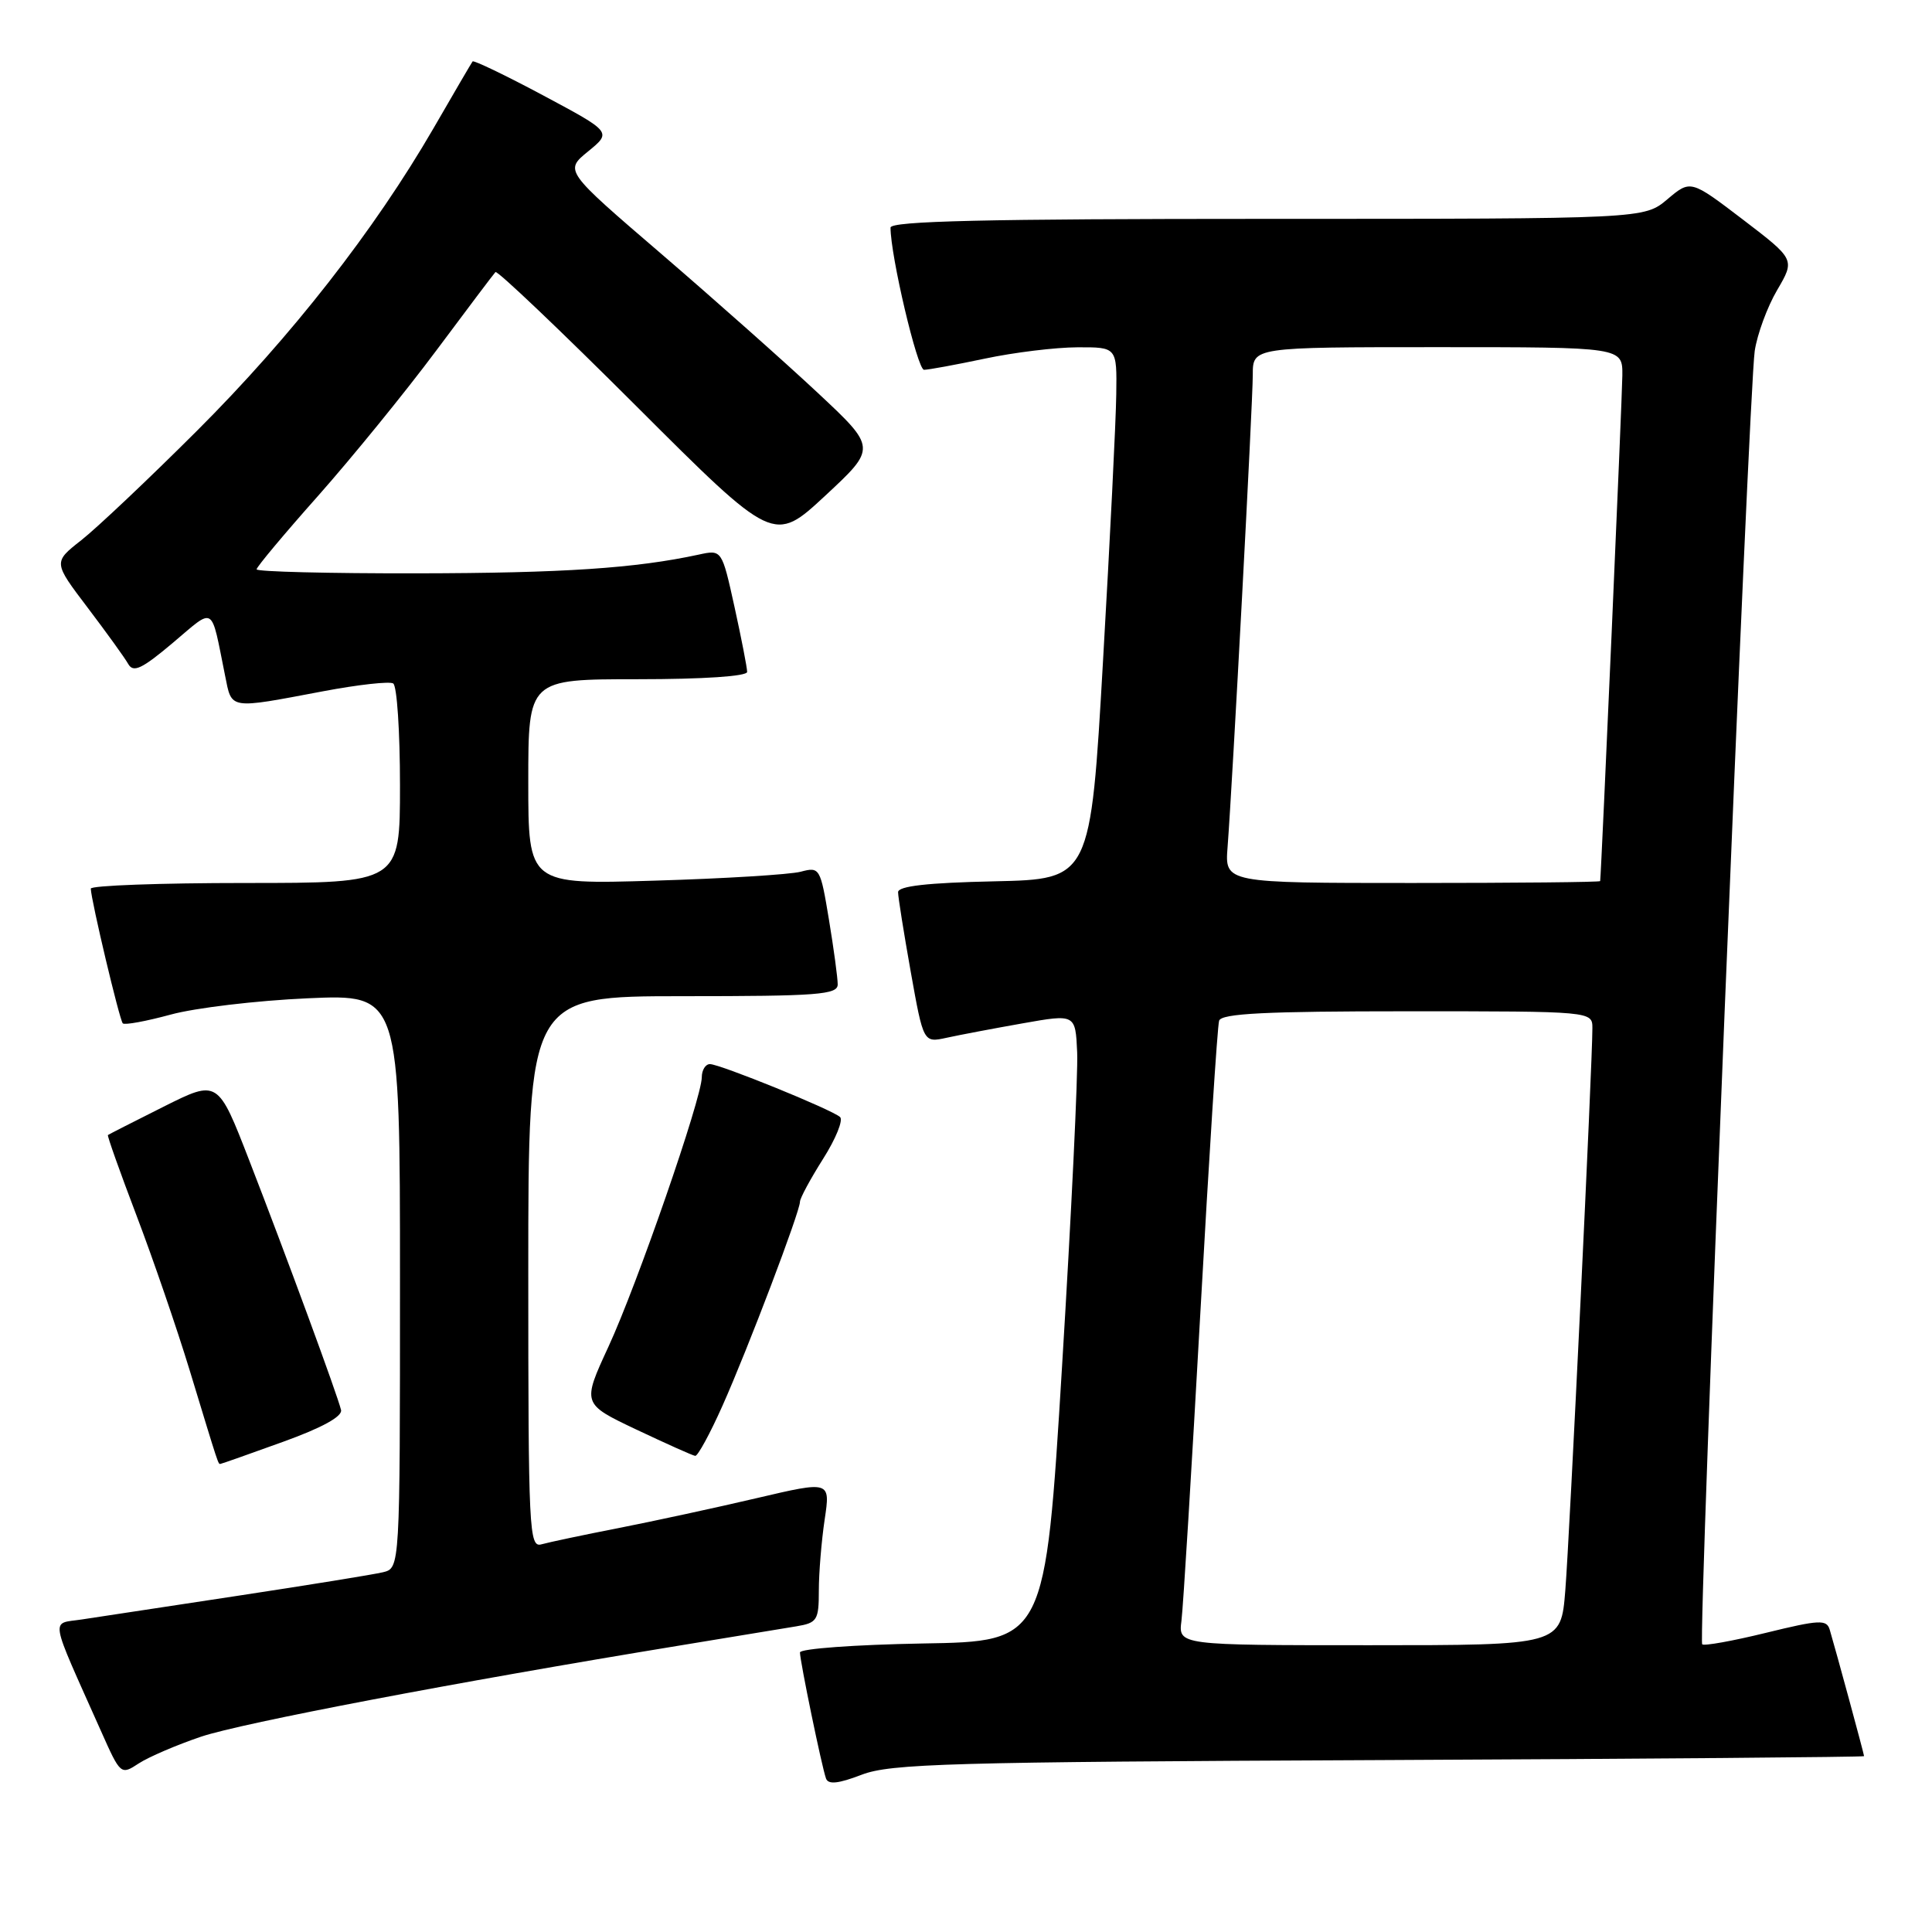 <?xml version="1.0" encoding="UTF-8" standalone="no"?>
<!DOCTYPE svg PUBLIC "-//W3C//DTD SVG 1.1//EN" "http://www.w3.org/Graphics/SVG/1.1/DTD/svg11.dtd" >
<svg xmlns="http://www.w3.org/2000/svg" xmlns:xlink="http://www.w3.org/1999/xlink" version="1.1" viewBox="0 0 256 256">
 <g >
 <path fill="currentColor"
d=" M 182.75 233.22 C 218.09 233.06 247.00 232.82 247.00 232.70 C 247.00 232.44 243.23 218.56 242.45 215.95 C 242.04 214.57 241.10 214.62 233.99 216.36 C 229.59 217.44 225.79 218.12 225.55 217.88 C 224.99 217.33 231.72 51.87 232.51 46.50 C 232.84 44.30 234.17 40.67 235.48 38.44 C 237.86 34.38 237.86 34.38 230.94 29.09 C 224.01 23.81 224.01 23.81 220.93 26.41 C 217.85 29.00 217.85 29.00 167.92 29.00 C 130.63 29.00 118.00 29.29 118.00 30.16 C 118.00 33.91 121.56 49.00 122.44 49.00 C 123.03 49.00 126.65 48.33 130.50 47.52 C 134.35 46.70 139.86 46.03 142.75 46.02 C 148.00 46.00 148.00 46.00 147.91 52.25 C 147.87 55.69 147.08 71.55 146.16 87.50 C 144.50 116.50 144.50 116.50 131.75 116.78 C 122.89 116.97 119.00 117.41 119.00 118.22 C 119.00 118.86 119.76 123.61 120.68 128.78 C 122.36 138.18 122.36 138.18 125.43 137.51 C 127.12 137.14 131.65 136.28 135.50 135.60 C 142.50 134.36 142.50 134.36 142.73 139.43 C 142.86 142.22 141.96 160.93 140.73 181.00 C 138.50 217.50 138.50 217.50 122.25 217.77 C 113.31 217.93 106.00 218.46 106.00 218.96 C 106.00 220.11 108.89 234.11 109.45 235.66 C 109.75 236.49 111.08 236.35 114.18 235.16 C 118.01 233.69 125.80 233.47 182.75 233.22 Z  M 26.64 230.12 C 32.07 228.30 60.35 222.91 90.00 218.05 C 96.88 216.92 103.85 215.77 105.50 215.50 C 108.28 215.04 108.50 214.70 108.50 210.75 C 108.50 208.41 108.85 204.19 109.27 201.36 C 110.04 196.22 110.04 196.22 100.27 198.51 C 94.90 199.77 86.67 201.55 82.00 202.47 C 77.33 203.38 72.71 204.36 71.75 204.63 C 70.11 205.10 70.00 202.92 70.00 168.57 C 70.00 132.00 70.00 132.00 90.50 132.00 C 108.39 132.00 111.00 131.80 111.00 130.44 C 111.00 129.59 110.48 125.72 109.84 121.86 C 108.70 114.98 108.62 114.84 106.09 115.51 C 104.67 115.88 95.96 116.42 86.75 116.69 C 70.00 117.20 70.00 117.20 70.00 103.60 C 70.00 90.00 70.00 90.00 84.50 90.00 C 93.22 90.00 99.00 89.61 99.00 89.03 C 99.00 88.49 98.25 84.63 97.33 80.44 C 95.65 72.82 95.65 72.82 92.58 73.49 C 84.20 75.30 74.66 75.94 55.25 75.97 C 43.56 75.99 34.00 75.75 34.00 75.44 C 34.00 75.13 37.67 70.74 42.16 65.69 C 46.64 60.63 53.67 52.00 57.77 46.50 C 61.87 41.00 65.41 36.30 65.65 36.05 C 65.88 35.80 74.28 43.79 84.30 53.80 C 102.53 72.01 102.53 72.01 109.35 65.68 C 116.16 59.35 116.16 59.35 108.33 52.03 C 104.02 48.00 94.72 39.74 87.65 33.66 C 74.79 22.62 74.79 22.62 77.93 20.06 C 81.06 17.50 81.06 17.50 71.97 12.64 C 66.97 9.97 62.76 7.95 62.62 8.14 C 62.47 8.34 60.14 12.32 57.44 17.00 C 49.62 30.50 38.62 44.58 26.10 57.08 C 19.72 63.45 12.82 69.97 10.77 71.58 C 7.05 74.50 7.05 74.50 11.60 80.50 C 14.10 83.80 16.53 87.16 16.99 87.98 C 17.67 89.17 18.80 88.64 22.89 85.19 C 28.55 80.42 27.90 80.01 29.82 89.50 C 30.74 94.06 30.19 93.98 42.85 91.59 C 47.45 90.72 51.61 90.26 52.10 90.56 C 52.60 90.87 53.00 96.94 53.00 104.06 C 53.00 117.00 53.00 117.00 32.50 117.00 C 21.22 117.00 12.01 117.34 12.03 117.75 C 12.08 119.34 15.84 135.17 16.27 135.60 C 16.51 135.85 19.37 135.32 22.61 134.44 C 25.85 133.55 34.01 132.58 40.75 132.28 C 53.00 131.73 53.00 131.73 53.00 169.76 C 53.00 207.78 53.00 207.78 50.75 208.33 C 49.51 208.63 40.85 210.03 31.50 211.45 C 22.15 212.86 12.84 214.28 10.82 214.59 C 6.68 215.22 6.44 213.81 13.38 229.37 C 15.97 235.19 16.01 235.22 18.39 233.66 C 19.71 232.80 23.42 231.21 26.64 230.12 Z  M 37.50 191.05 C 42.66 189.19 45.39 187.69 45.19 186.83 C 44.75 184.94 37.94 166.42 33.03 153.77 C 28.87 143.04 28.87 143.04 21.68 146.64 C 17.73 148.62 14.41 150.31 14.30 150.40 C 14.19 150.50 15.89 155.28 18.08 161.04 C 20.27 166.79 23.43 176.00 25.11 181.50 C 29.09 194.58 28.90 194.00 29.22 193.97 C 29.37 193.96 33.10 192.64 37.50 191.05 Z  M 95.74 186.25 C 99.11 178.70 106.00 160.55 106.00 159.24 C 106.00 158.77 107.38 156.22 109.06 153.56 C 110.75 150.90 111.76 148.40 111.31 148.01 C 110.19 147.01 95.39 141.00 94.07 141.00 C 93.48 141.00 92.99 141.79 92.99 142.75 C 92.97 145.56 84.43 170.21 80.62 178.45 C 77.13 186.01 77.13 186.01 84.31 189.42 C 88.27 191.29 91.78 192.87 92.12 192.91 C 92.45 192.96 94.09 189.96 95.74 186.25 Z  M 156.55 214.75 C 156.78 212.96 157.90 194.62 159.05 174.00 C 160.20 153.38 161.31 135.94 161.54 135.25 C 161.84 134.29 167.72 134.00 186.47 134.00 C 211.00 134.00 211.00 134.00 211.00 136.25 C 211.01 140.74 207.98 203.69 207.41 210.75 C 206.83 218.00 206.83 218.00 181.48 218.00 C 156.13 218.00 156.13 218.00 156.55 214.75 Z  M 162.66 112.25 C 163.31 103.76 166.00 53.40 166.00 49.65 C 166.00 46.00 166.00 46.00 190.50 46.00 C 215.00 46.00 215.00 46.00 214.97 49.75 C 214.95 52.59 212.19 115.49 212.03 116.75 C 212.01 116.89 200.82 117.00 187.15 117.00 C 162.29 117.00 162.29 117.00 162.66 112.25 Z "/>
</g>
</svg>